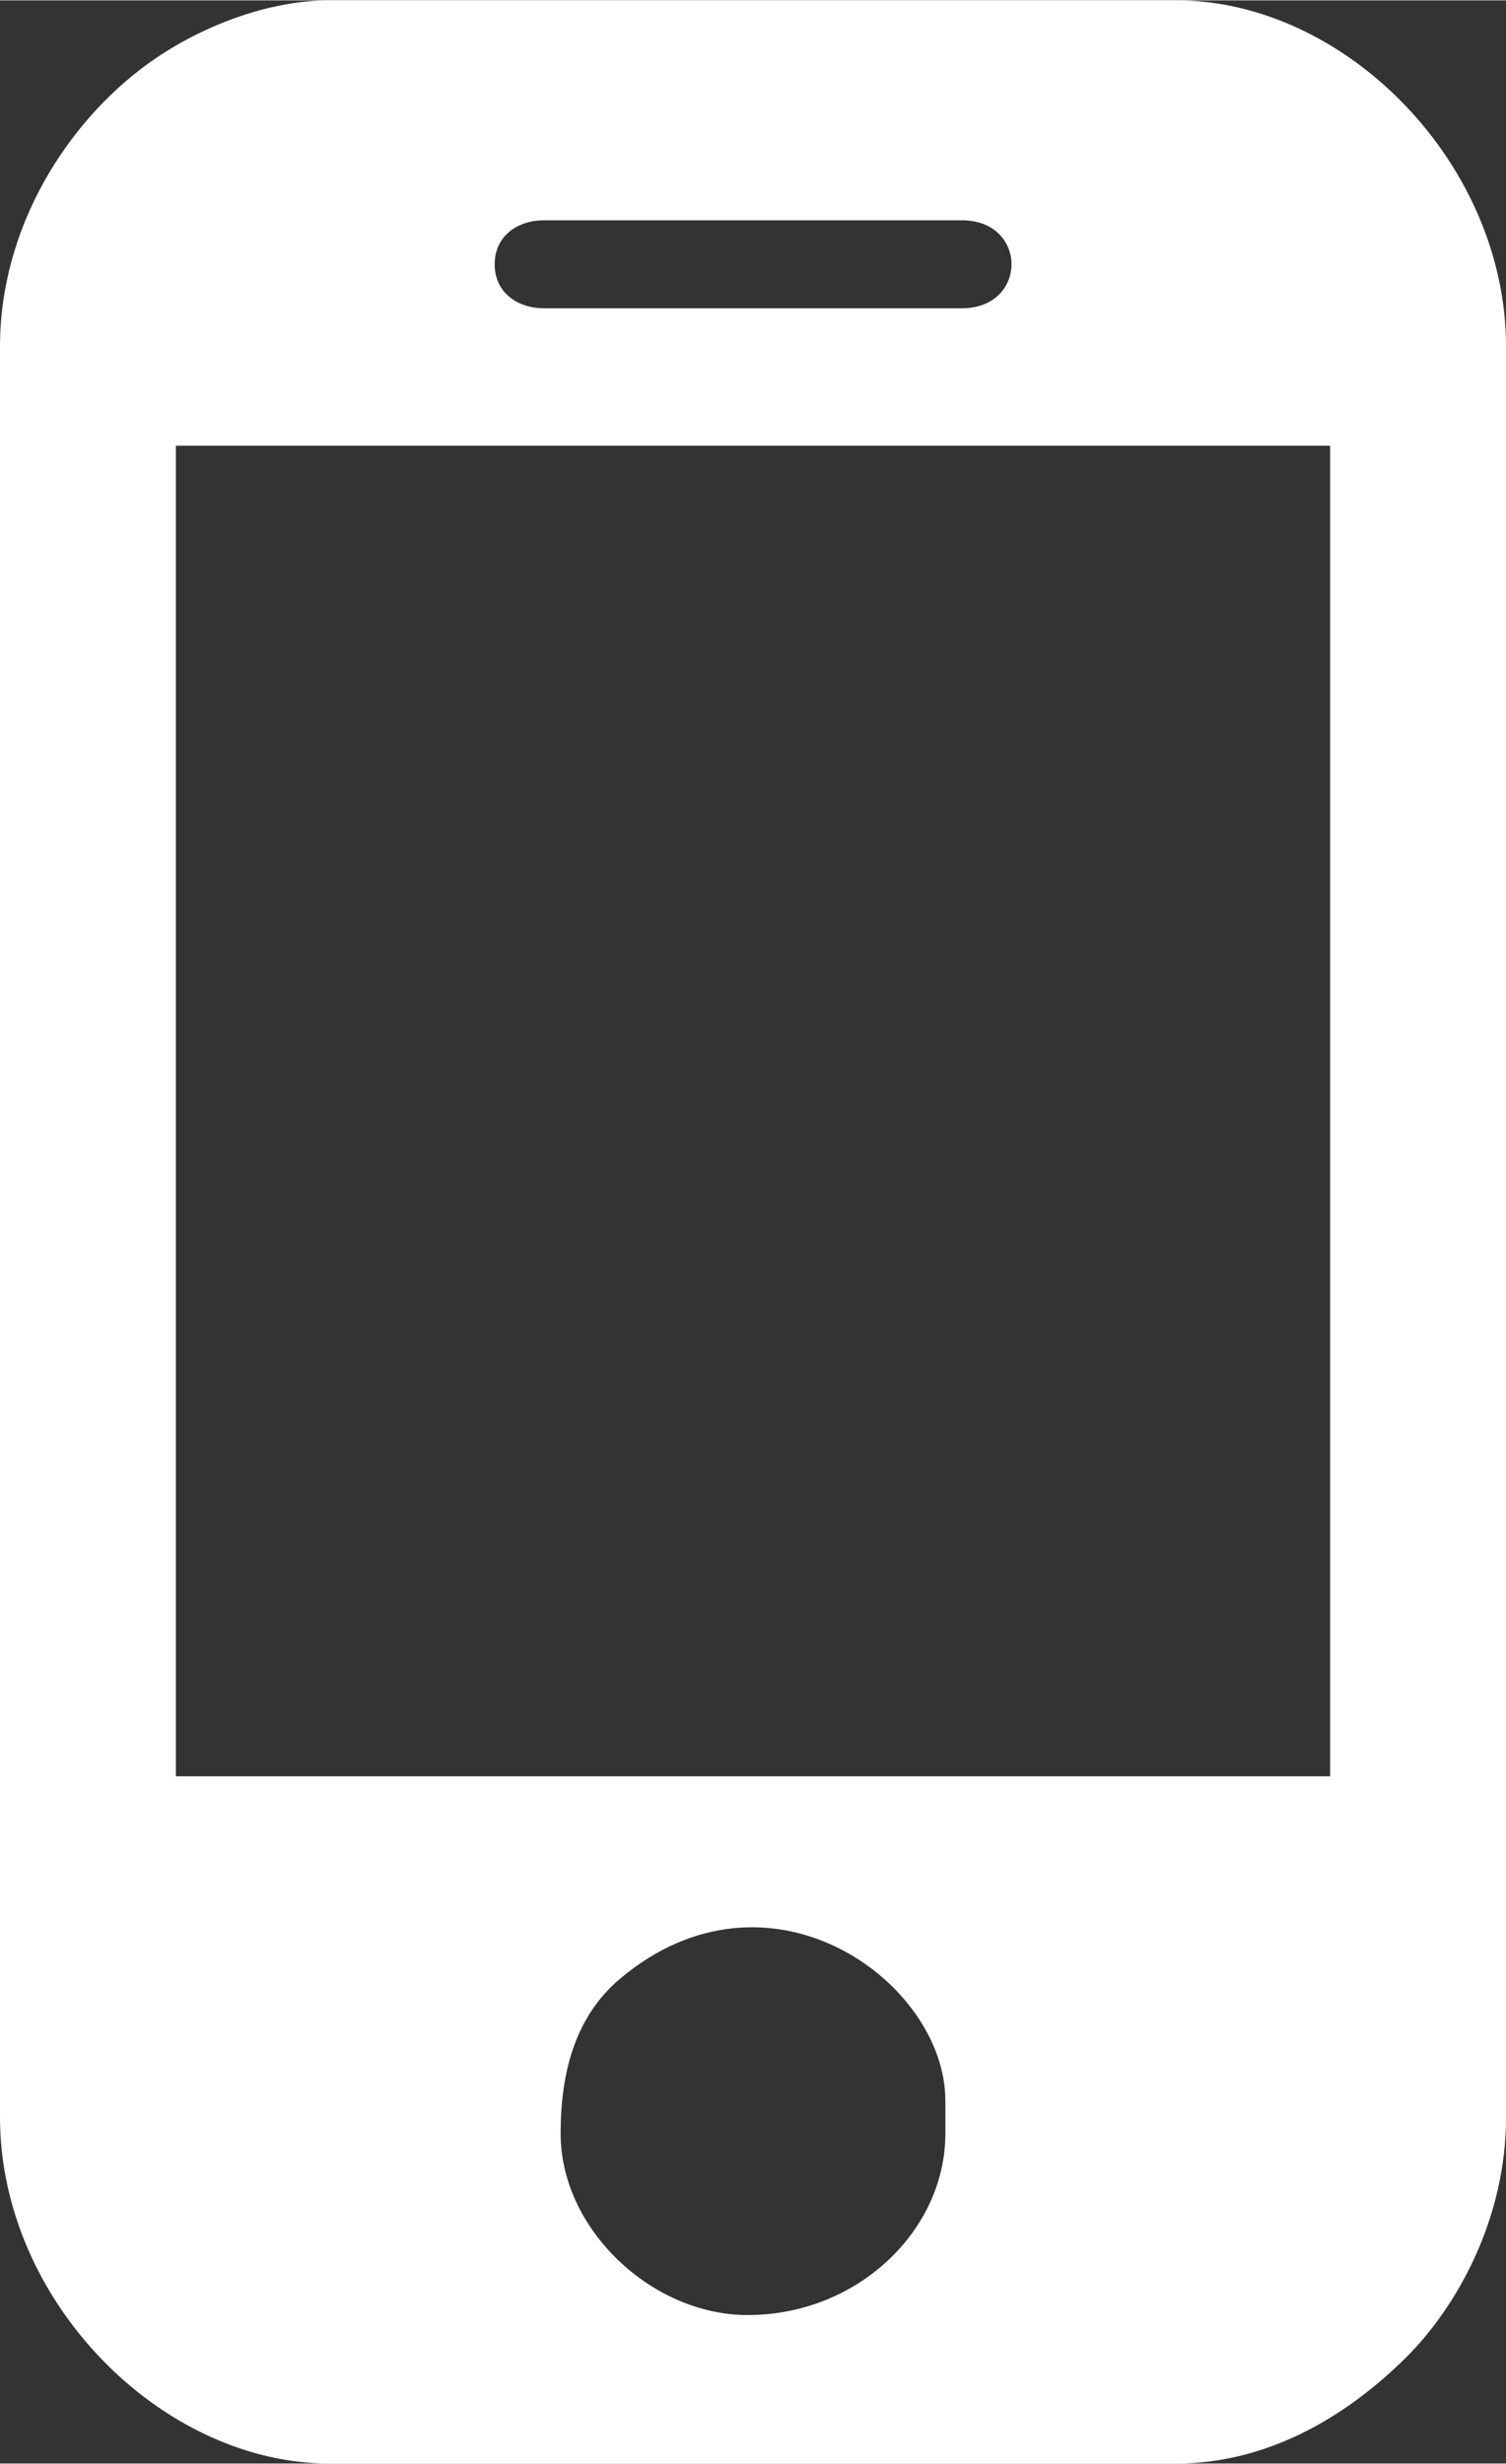<svg xmlns="http://www.w3.org/2000/svg" xml:space="preserve" width="856px" height="1400px" version="1.0" 
viewBox="0 0 38043 62202">
 <rect x="0" y="0" width="38043" height="62202" fill="#333333" stroke="none"/>
 <g>
  <path fill="white" d="M14162 53872c0,-1522 354,-2946 1502,-3913 3759,-3163 8217,76 8217,3079l0 833c0,2438 -2208,4582 -4998,4582 -2409,0 -4721,-2160 -4721,-4582zm-9719 -42625l29157 0 0 33600 -29157 0 0 -33600zm8053 -4582c0,-716 578,-1111 1250,-1111l10552 0c1671,0 1671,2222 0,2222l-10552 0c-672,0 -1250,-394 -1250,-1111zm-12496 2083l0 44708c0,4633 4068,8747 8331,8747l21382 0c2299,0 4292,-1178 5798,-2672 1305,-1294 2533,-3520 2533,-6076l0 -44708c0,-4628 -4055,-8747 -8331,-8747l-21382 0c-1656,0 -3402,729 -4625,1623 -2003,1466 -3706,4095 -3706,7124z"/>
 </g>
</svg>
